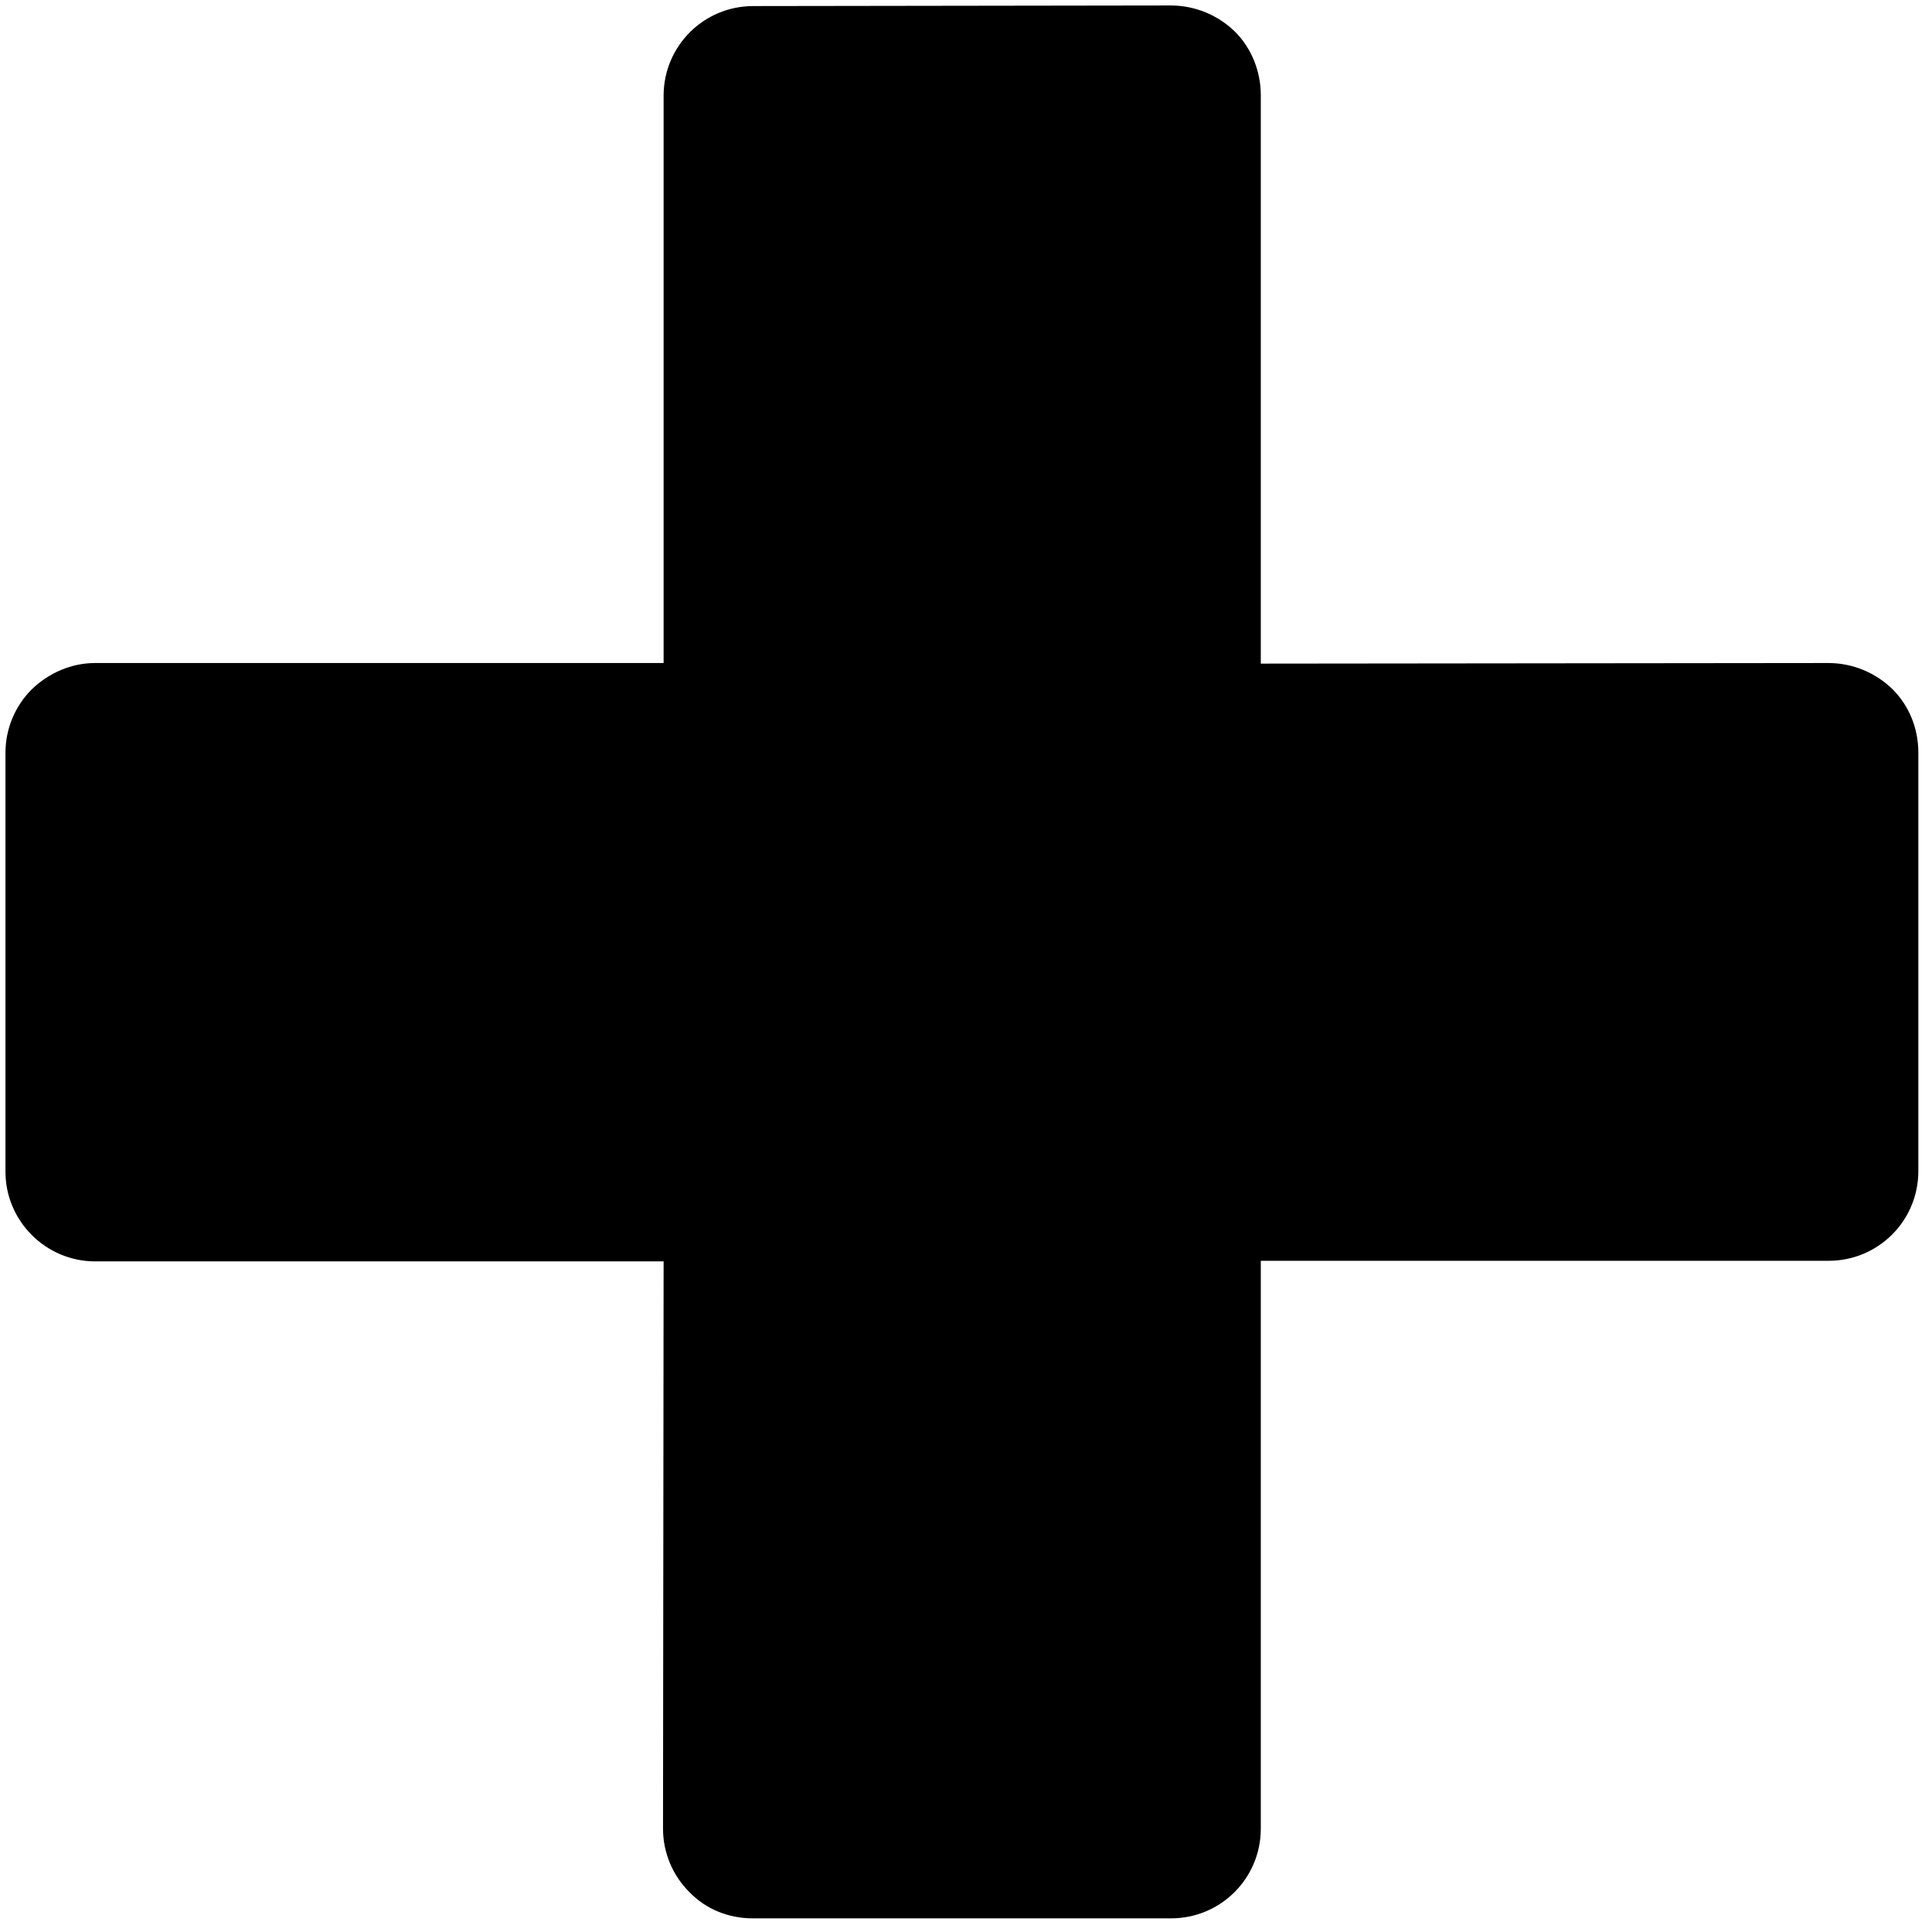 <svg width="101" height="101" viewBox="0 0 101 101" fill="none" xmlns="http://www.w3.org/2000/svg">
<path d="M100.286 39.348C100.286 38.098 99.817 36.911 98.942 36.036C98.048 35.16 96.849 34.667 95.598 34.661L65.911 34.692V4.973C65.911 3.754 65.442 2.536 64.567 1.661C63.673 0.785 62.474 0.292 61.223 0.286L39.379 0.317C36.786 0.317 34.692 2.411 34.692 5.004V34.661H4.973C3.754 34.661 2.567 35.161 1.661 36.036C0.781 36.914 0.287 38.105 0.286 39.348V61.255C0.286 63.848 2.411 65.942 4.973 65.942H34.692L34.661 95.598C34.661 96.848 35.161 98.036 36.036 98.911C36.911 99.817 38.098 100.286 39.348 100.286H61.223C63.817 100.286 65.911 98.192 65.911 95.598V65.911H95.598C98.192 65.911 100.286 63.817 100.286 61.223V39.348Z" fill="black"/>
</svg>
